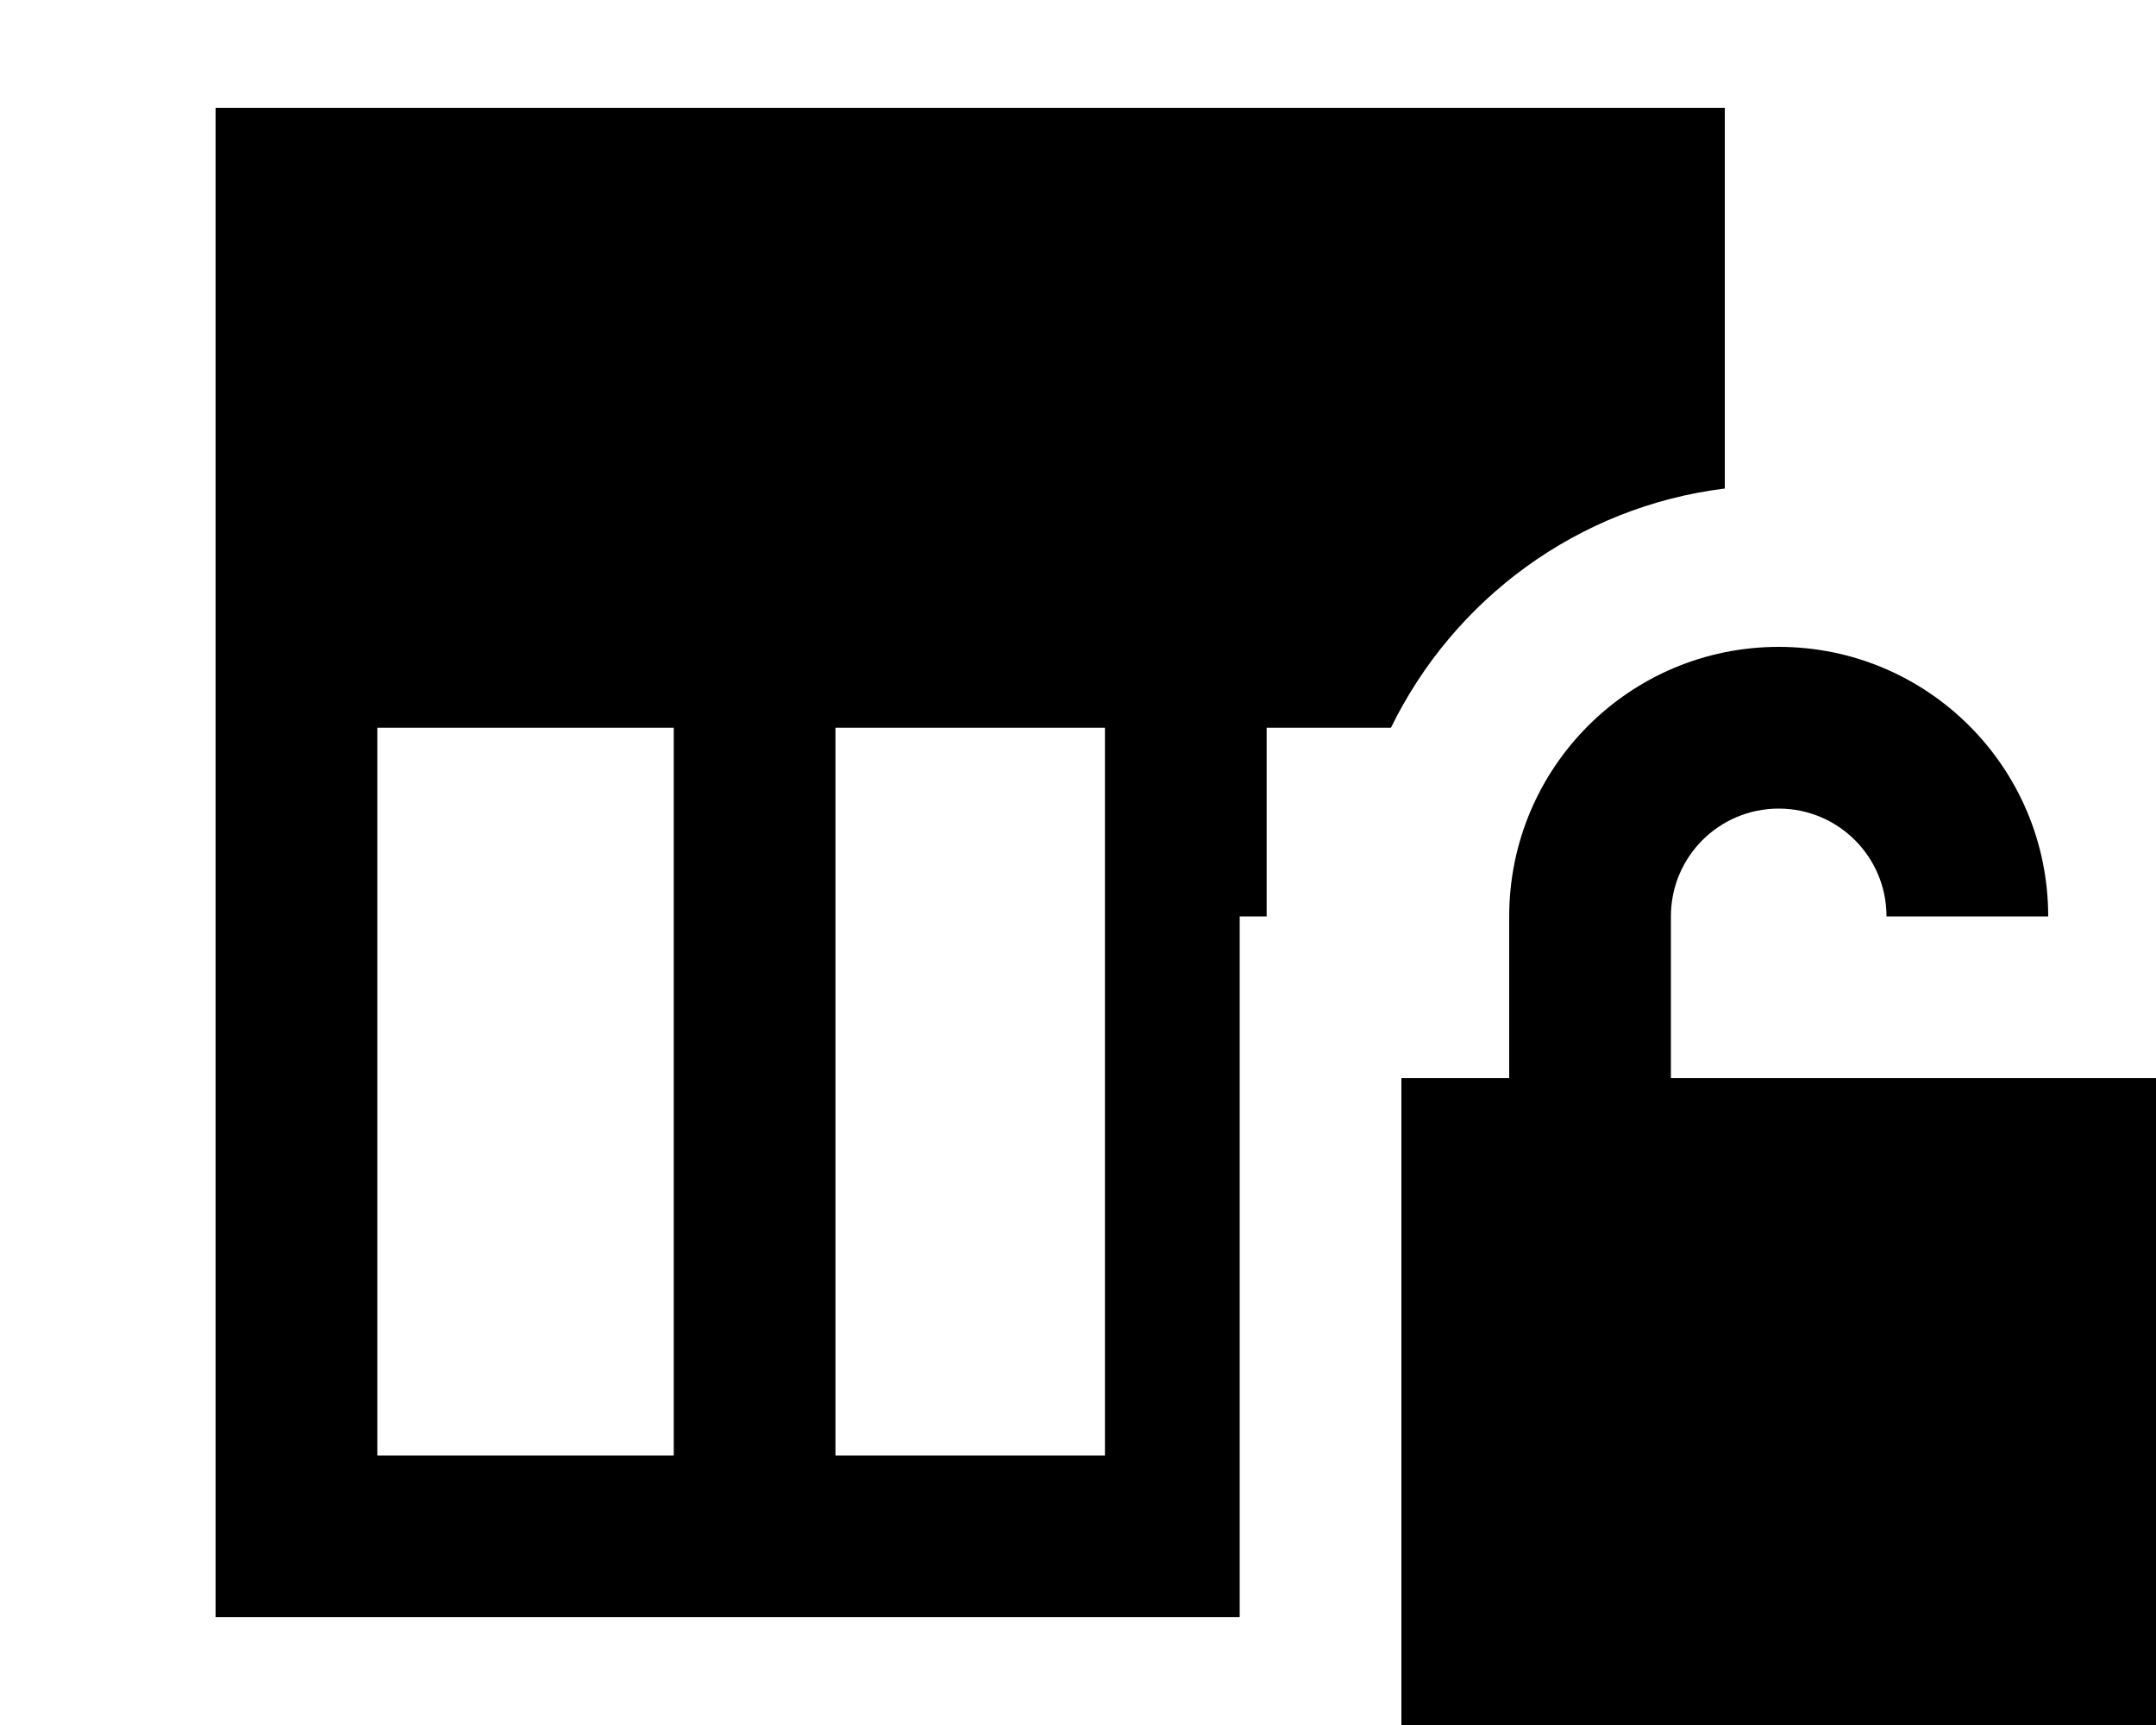 <svg xmlns="http://www.w3.org/2000/svg" viewBox="0 0 640 512"><!--! Font Awesome Pro 7.0.1 by @fontawesome - https://fontawesome.com License - https://fontawesome.com/license (Commercial License) Copyright 2025 Fonticons, Inc. --><path fill="currentColor" d="M64 168l0 312 304 0 0-208 8 0 0-56 36.9 0c18.6-38.1 55.4-65.6 99.1-71l0-113-448 0 0 136zm264 48l0 216-80 0 0-216 80 0zM112 432l0-216 88 0 0 216-88 0zM528 240c17.7 0 32 14.3 32 32l48 0c0-44.2-35.8-80-80-80s-80 35.8-80 80l0 48-32 0 0 192 224 0 0-192-144 0 0-48c0-17.7 14.3-32 32-32z"/></svg>
